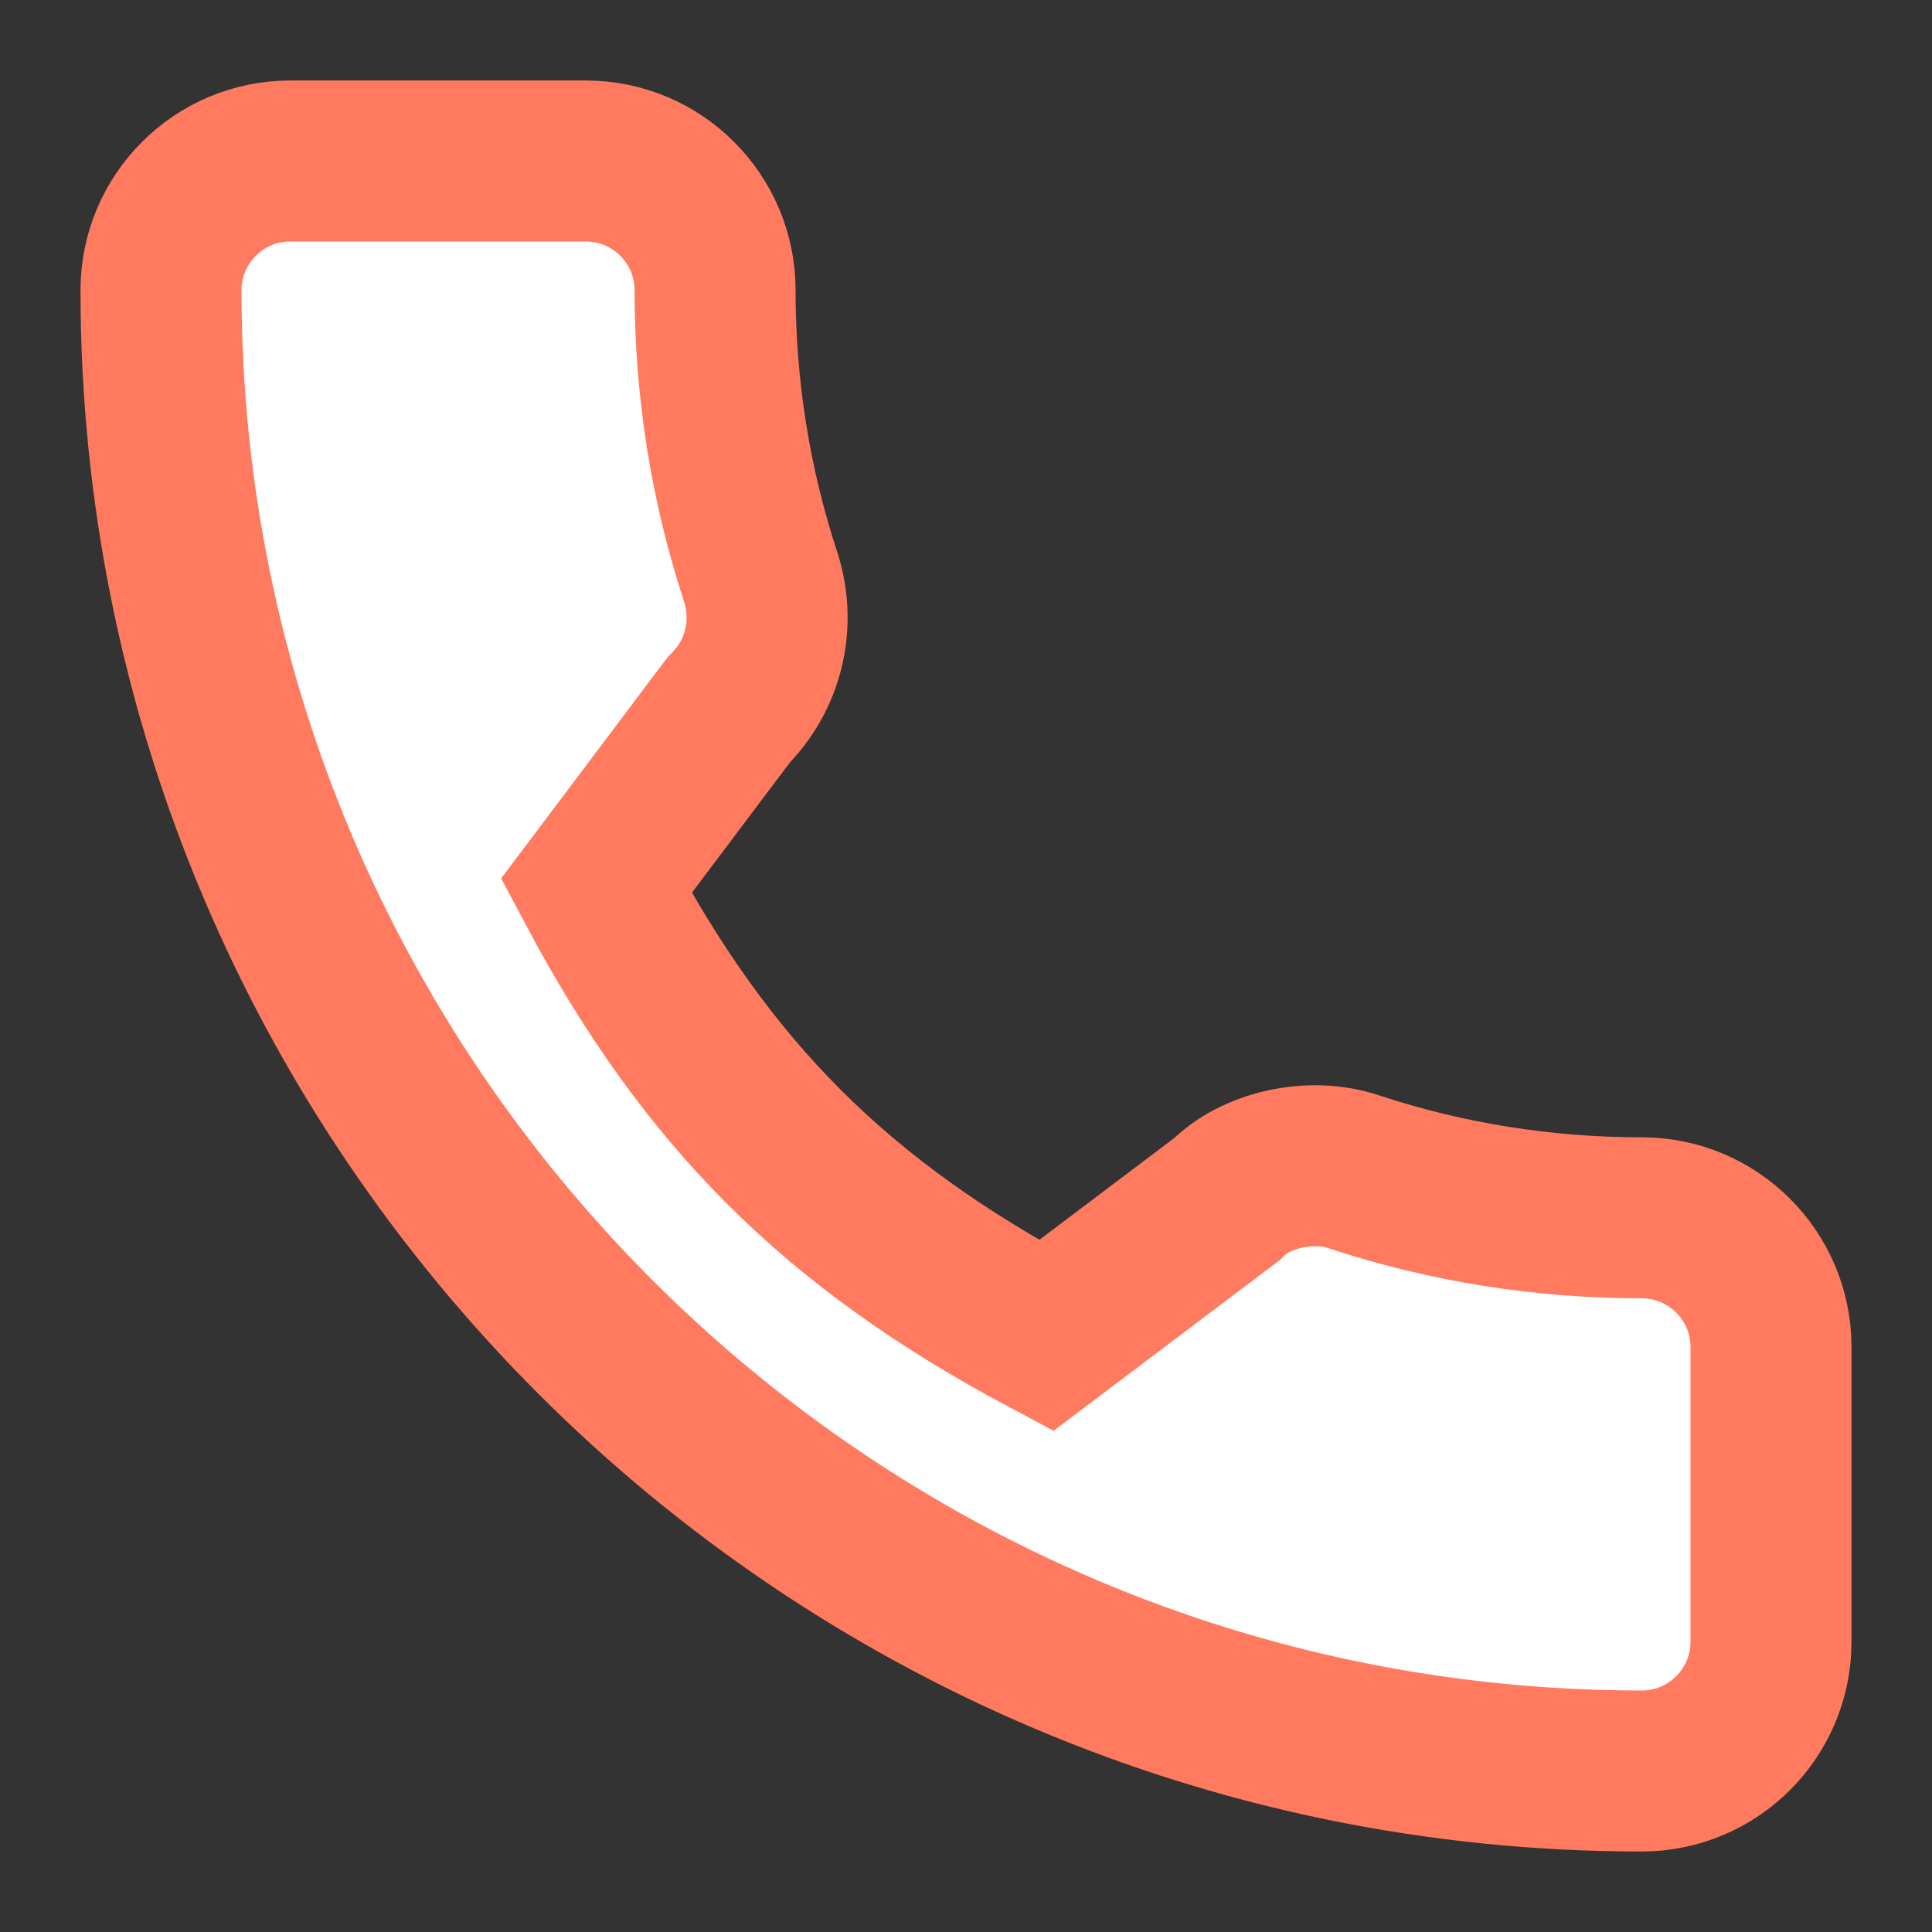 <svg width="24" height="24" viewBox="0 0 24 24" fill="none" xmlns="http://www.w3.org/2000/svg">
<rect x="0" y="0" width="24" height="24" fill="#333333" stroke="none"/>
<path d="M20.395 15.128C19.171 15.128 17.968 14.936 16.829 14.56C16.271 14.369 15.585 14.544 15.244 14.894L12.995 16.591C10.387 15.199 8.781 13.593 7.407 11.005L9.055 8.815C9.483 8.387 9.637 7.763 9.453 7.177C9.075 6.032 8.883 4.83 8.883 3.605C8.883 2.72 8.163 2 7.278 2H3.605C2.72 2 2 2.72 2 3.605C2 13.748 10.252 22 20.395 22C21.28 22 22 21.28 22 20.395V16.733C22 15.848 21.28 15.128 20.395 15.128Z" fill="white" stroke="#FF7A5F" stroke-width="2"/>
</svg>
